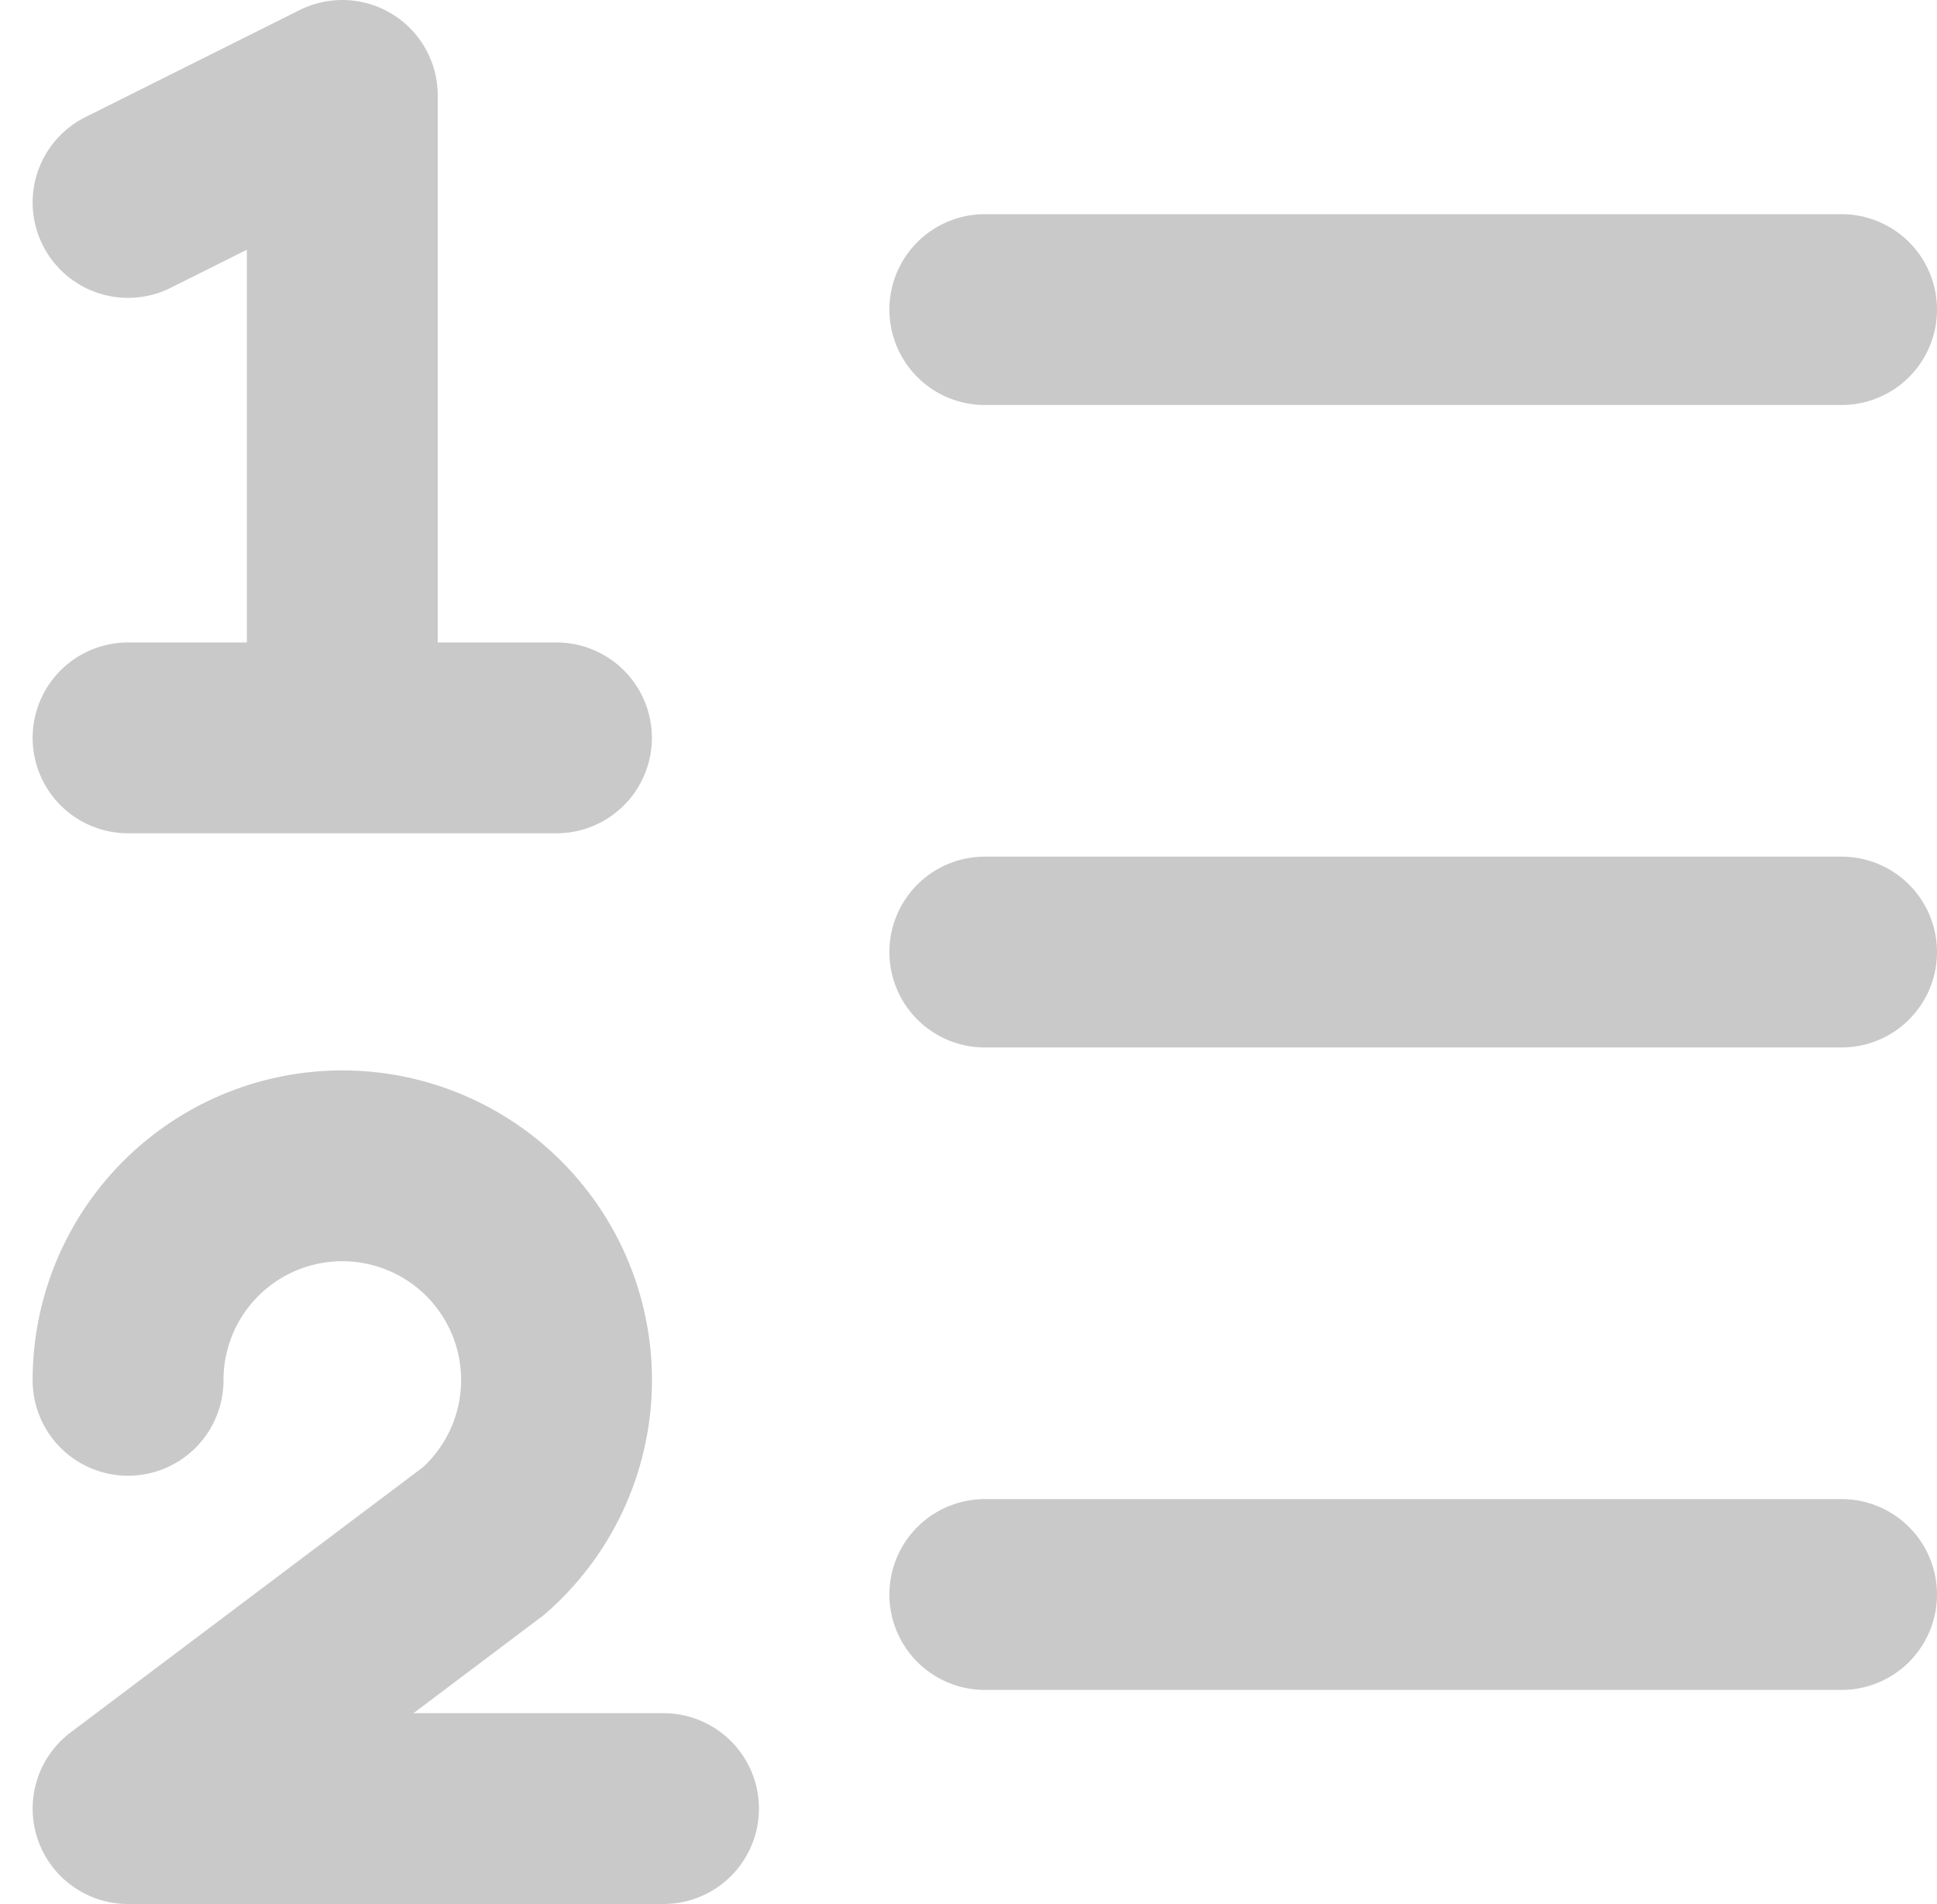 <svg xmlns="http://www.w3.org/2000/svg" width="20.298" height="19.957" viewBox="0 0 20.298 19.957">
  <path id="Path_25" data-name="Path 25" d="M12.978,6.245h8.978m-8.978,6.734h8.978m-8.978,6.734h8.978M4,17.468a2.245,2.245,0,1,1,3.727,1.683L4,21.957H9.611M4,5.122,6.245,4v6.734M4,10.734H8.489" transform="translate(-2.658 -3)" fill="none" stroke="#c9c9c9" stroke-linecap="round" stroke-linejoin="round" stroke-width="2"/>
</svg>
